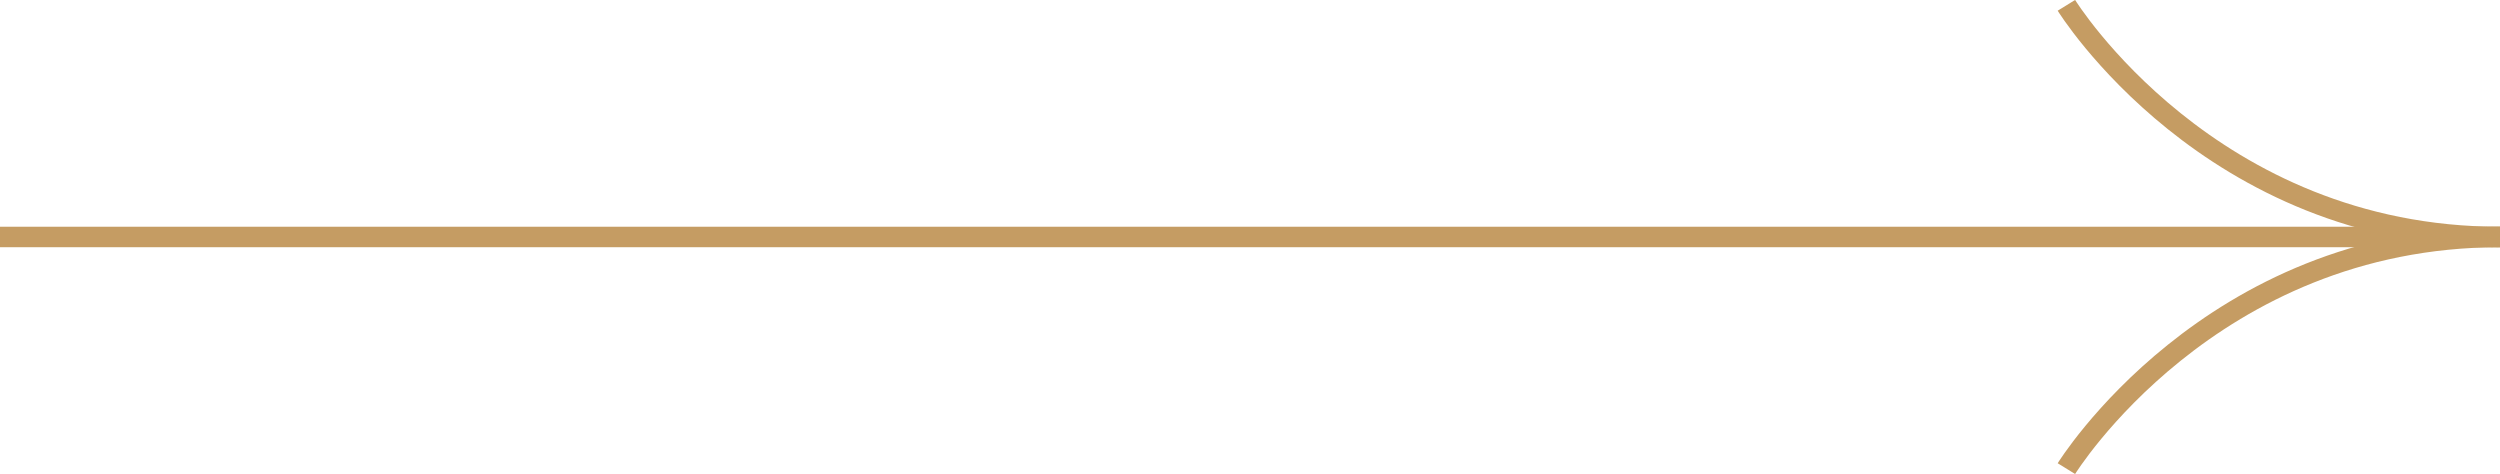 <?xml version="1.0" encoding="UTF-8"?><svg id="_圖層_2" xmlns="http://www.w3.org/2000/svg" viewBox="0 0 122.06 23.14"><defs><style>.cls-1{fill:none;stroke:#c59c63;stroke-miterlimit:10;}</style></defs><g id="_01"><g><line class="cls-1" y1="11.57" x2="122.06" y2="11.57"/><g><path class="cls-1" d="M100.89,22.88s6.98-11.31,21.17-11.31"/><path class="cls-1" d="M100.89,.26s6.98,11.31,21.17,11.31"/></g></g></g></svg>